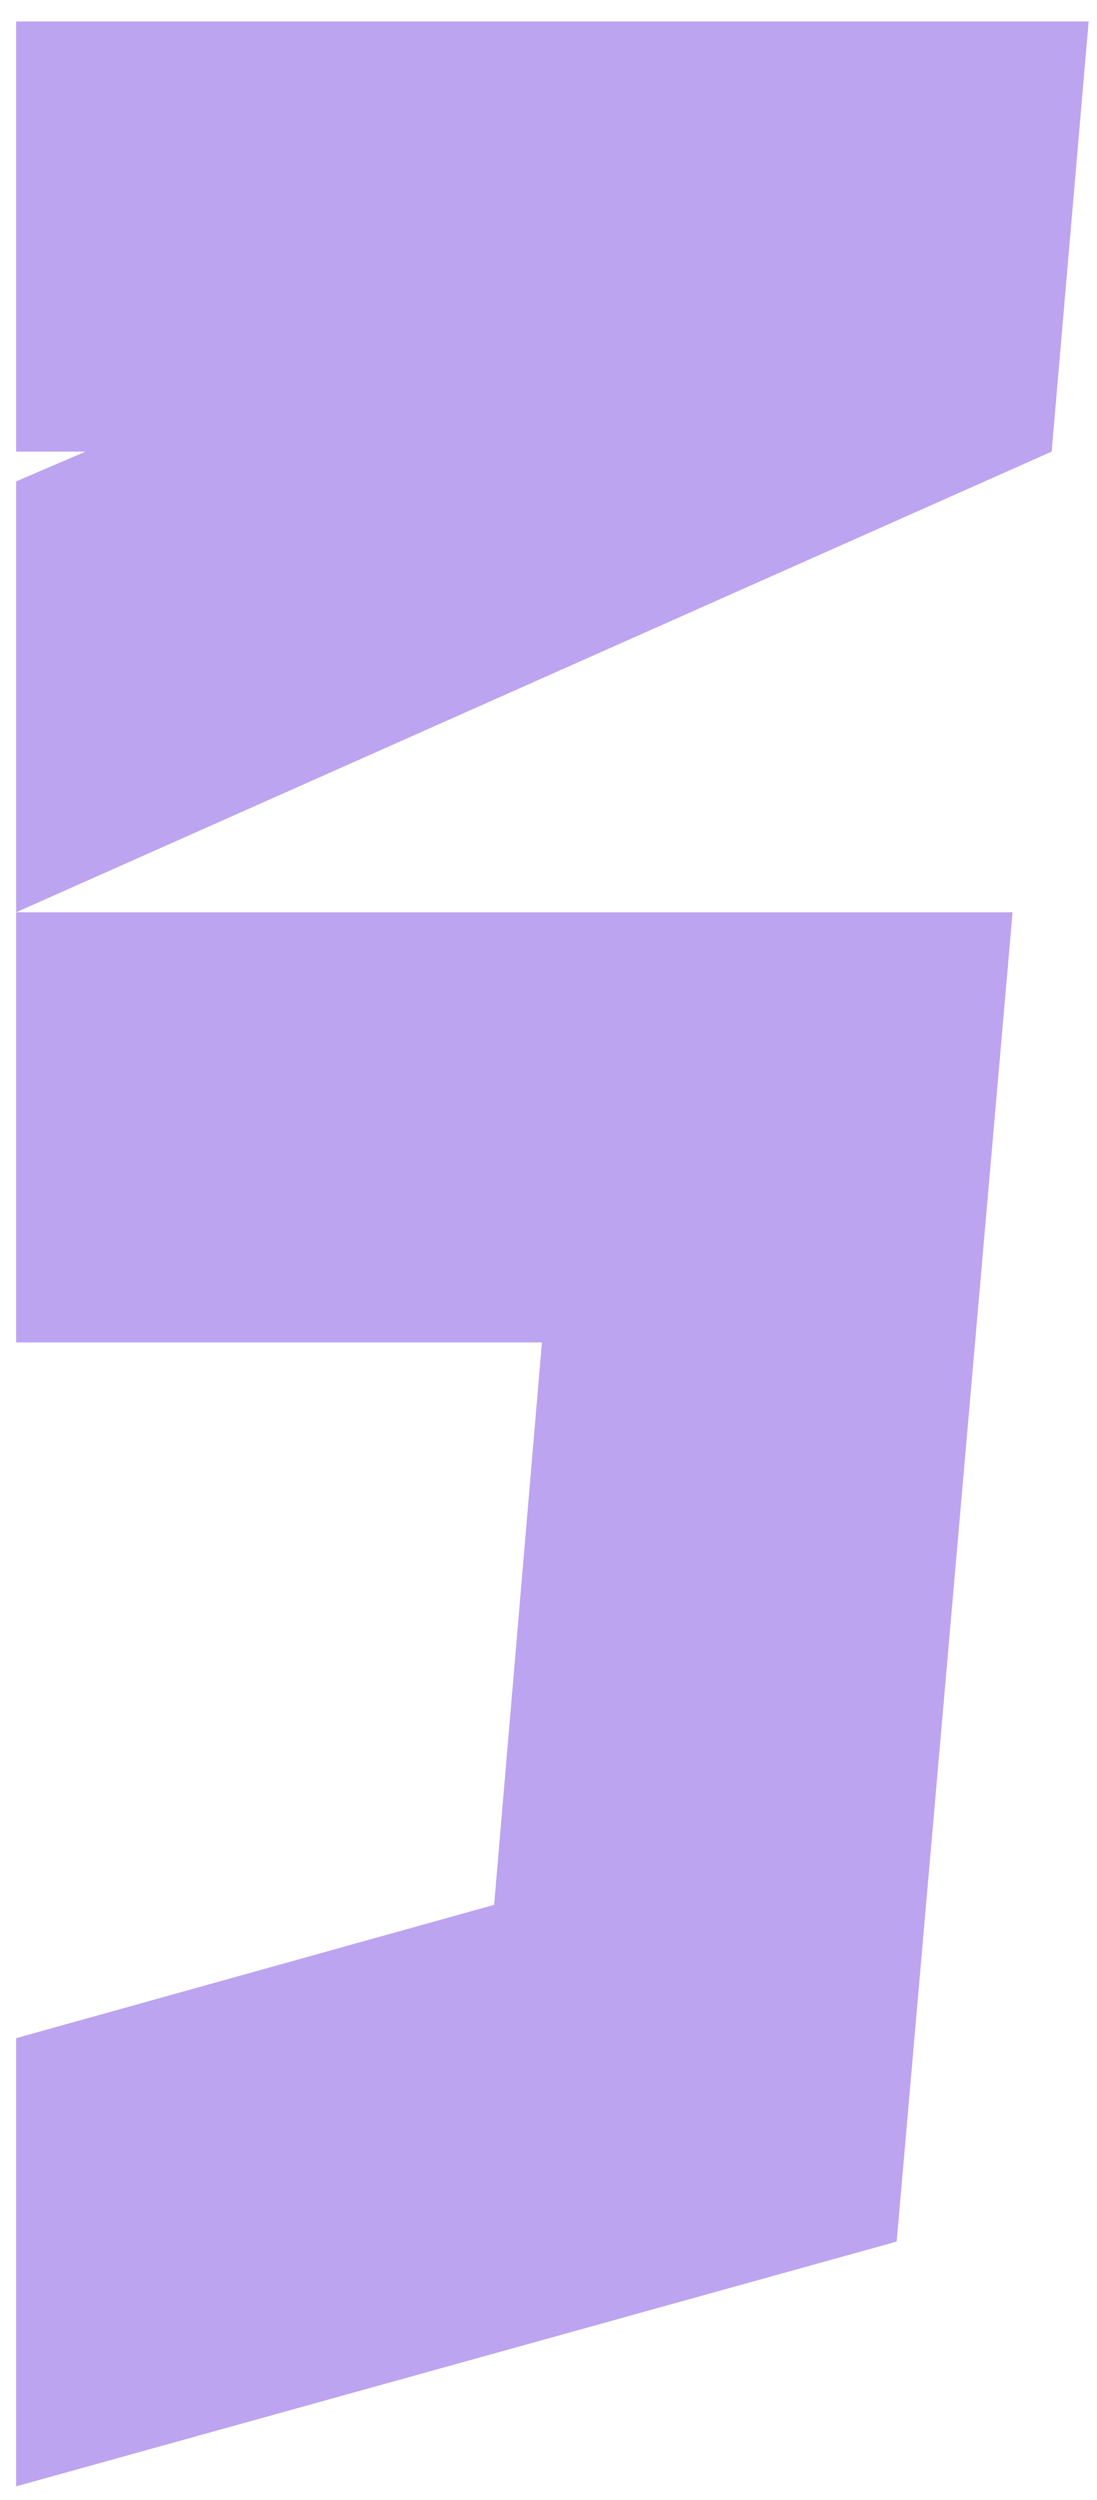 <?xml version="1.0" encoding="UTF-8" standalone="no"?><svg width='18' height='41' viewBox='0 0 18 41' fill='none' xmlns='http://www.w3.org/2000/svg'>
<path fill-rule='evenodd' clip-rule='evenodd' d='M1.403 7.406L0.265 7.894V14.96H0.265V22.014H8.892L8.108 31.237L0.265 33.423V40.773L14.713 36.759L16.615 14.96H0.265L17.256 7.406L17.863 0.352H0.265V7.317V7.406H1.403Z' fill='#7B4AE2' fill-opacity='0.5'/>
</svg>
